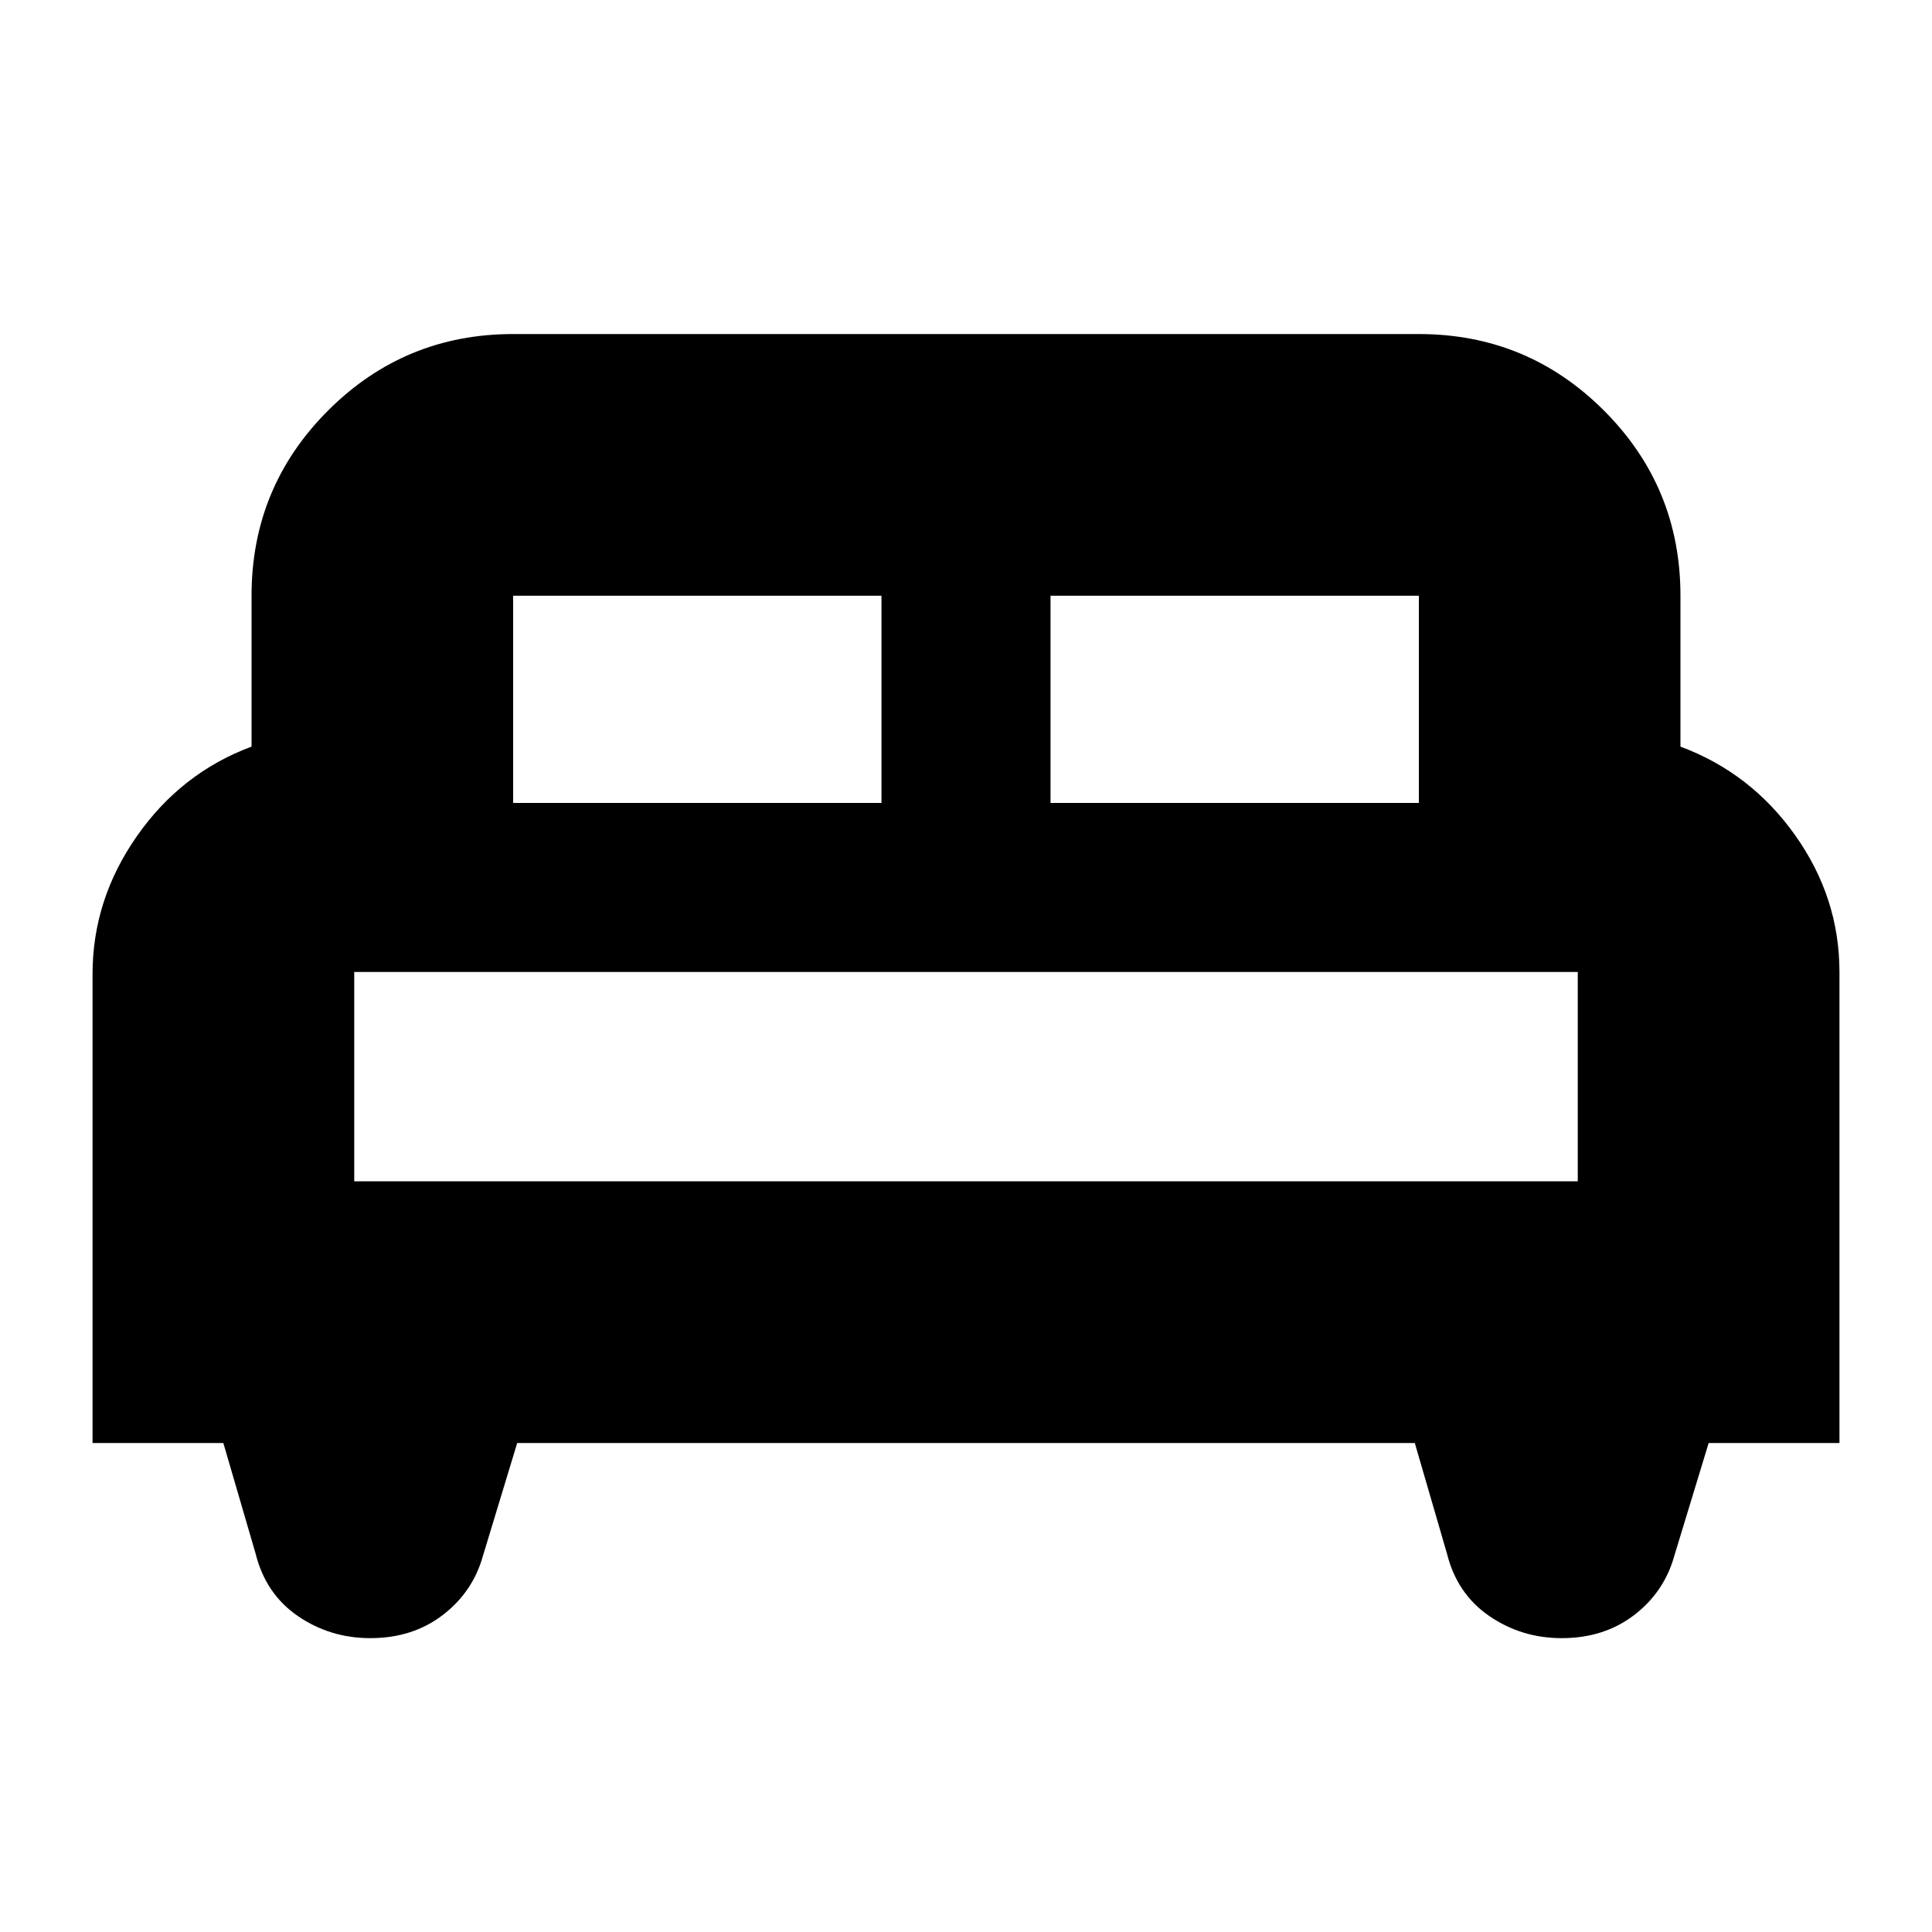 <svg xmlns="http://www.w3.org/2000/svg" height="20" width="20"><path d="M0.958 14.938V10.083Q0.958 9.312 1.417 8.656Q1.875 8 2.604 7.729V6.167Q2.604 5.042 3.396 4.25Q4.188 3.458 5.312 3.458H14.688Q15.812 3.458 16.604 4.25Q17.396 5.042 17.396 6.167V7.729Q18.125 8 18.583 8.646Q19.042 9.292 19.042 10.062V14.938H17.688L17.333 16.104Q17.229 16.479 16.917 16.719Q16.604 16.958 16.167 16.958Q15.75 16.958 15.417 16.729Q15.083 16.5 14.979 16.083L14.646 14.938H5.354L5 16.104Q4.896 16.479 4.583 16.719Q4.271 16.958 3.833 16.958Q3.417 16.958 3.083 16.729Q2.75 16.5 2.646 16.083L2.312 14.938ZM10.875 8.312H14.688V6.167Q14.688 6.167 14.688 6.167Q14.688 6.167 14.688 6.167H10.875ZM5.312 8.312H9.125V6.167H5.312Q5.312 6.167 5.312 6.167Q5.312 6.167 5.312 6.167ZM3.667 12.229H16.333V10.062Q16.333 10.062 16.333 10.062Q16.333 10.062 16.333 10.062H3.667Q3.667 10.062 3.667 10.062Q3.667 10.062 3.667 10.062ZM16.333 12.229H3.667Q3.667 12.229 3.667 12.229Q3.667 12.229 3.667 12.229H16.333Q16.333 12.229 16.333 12.229Q16.333 12.229 16.333 12.229Z"/></svg>